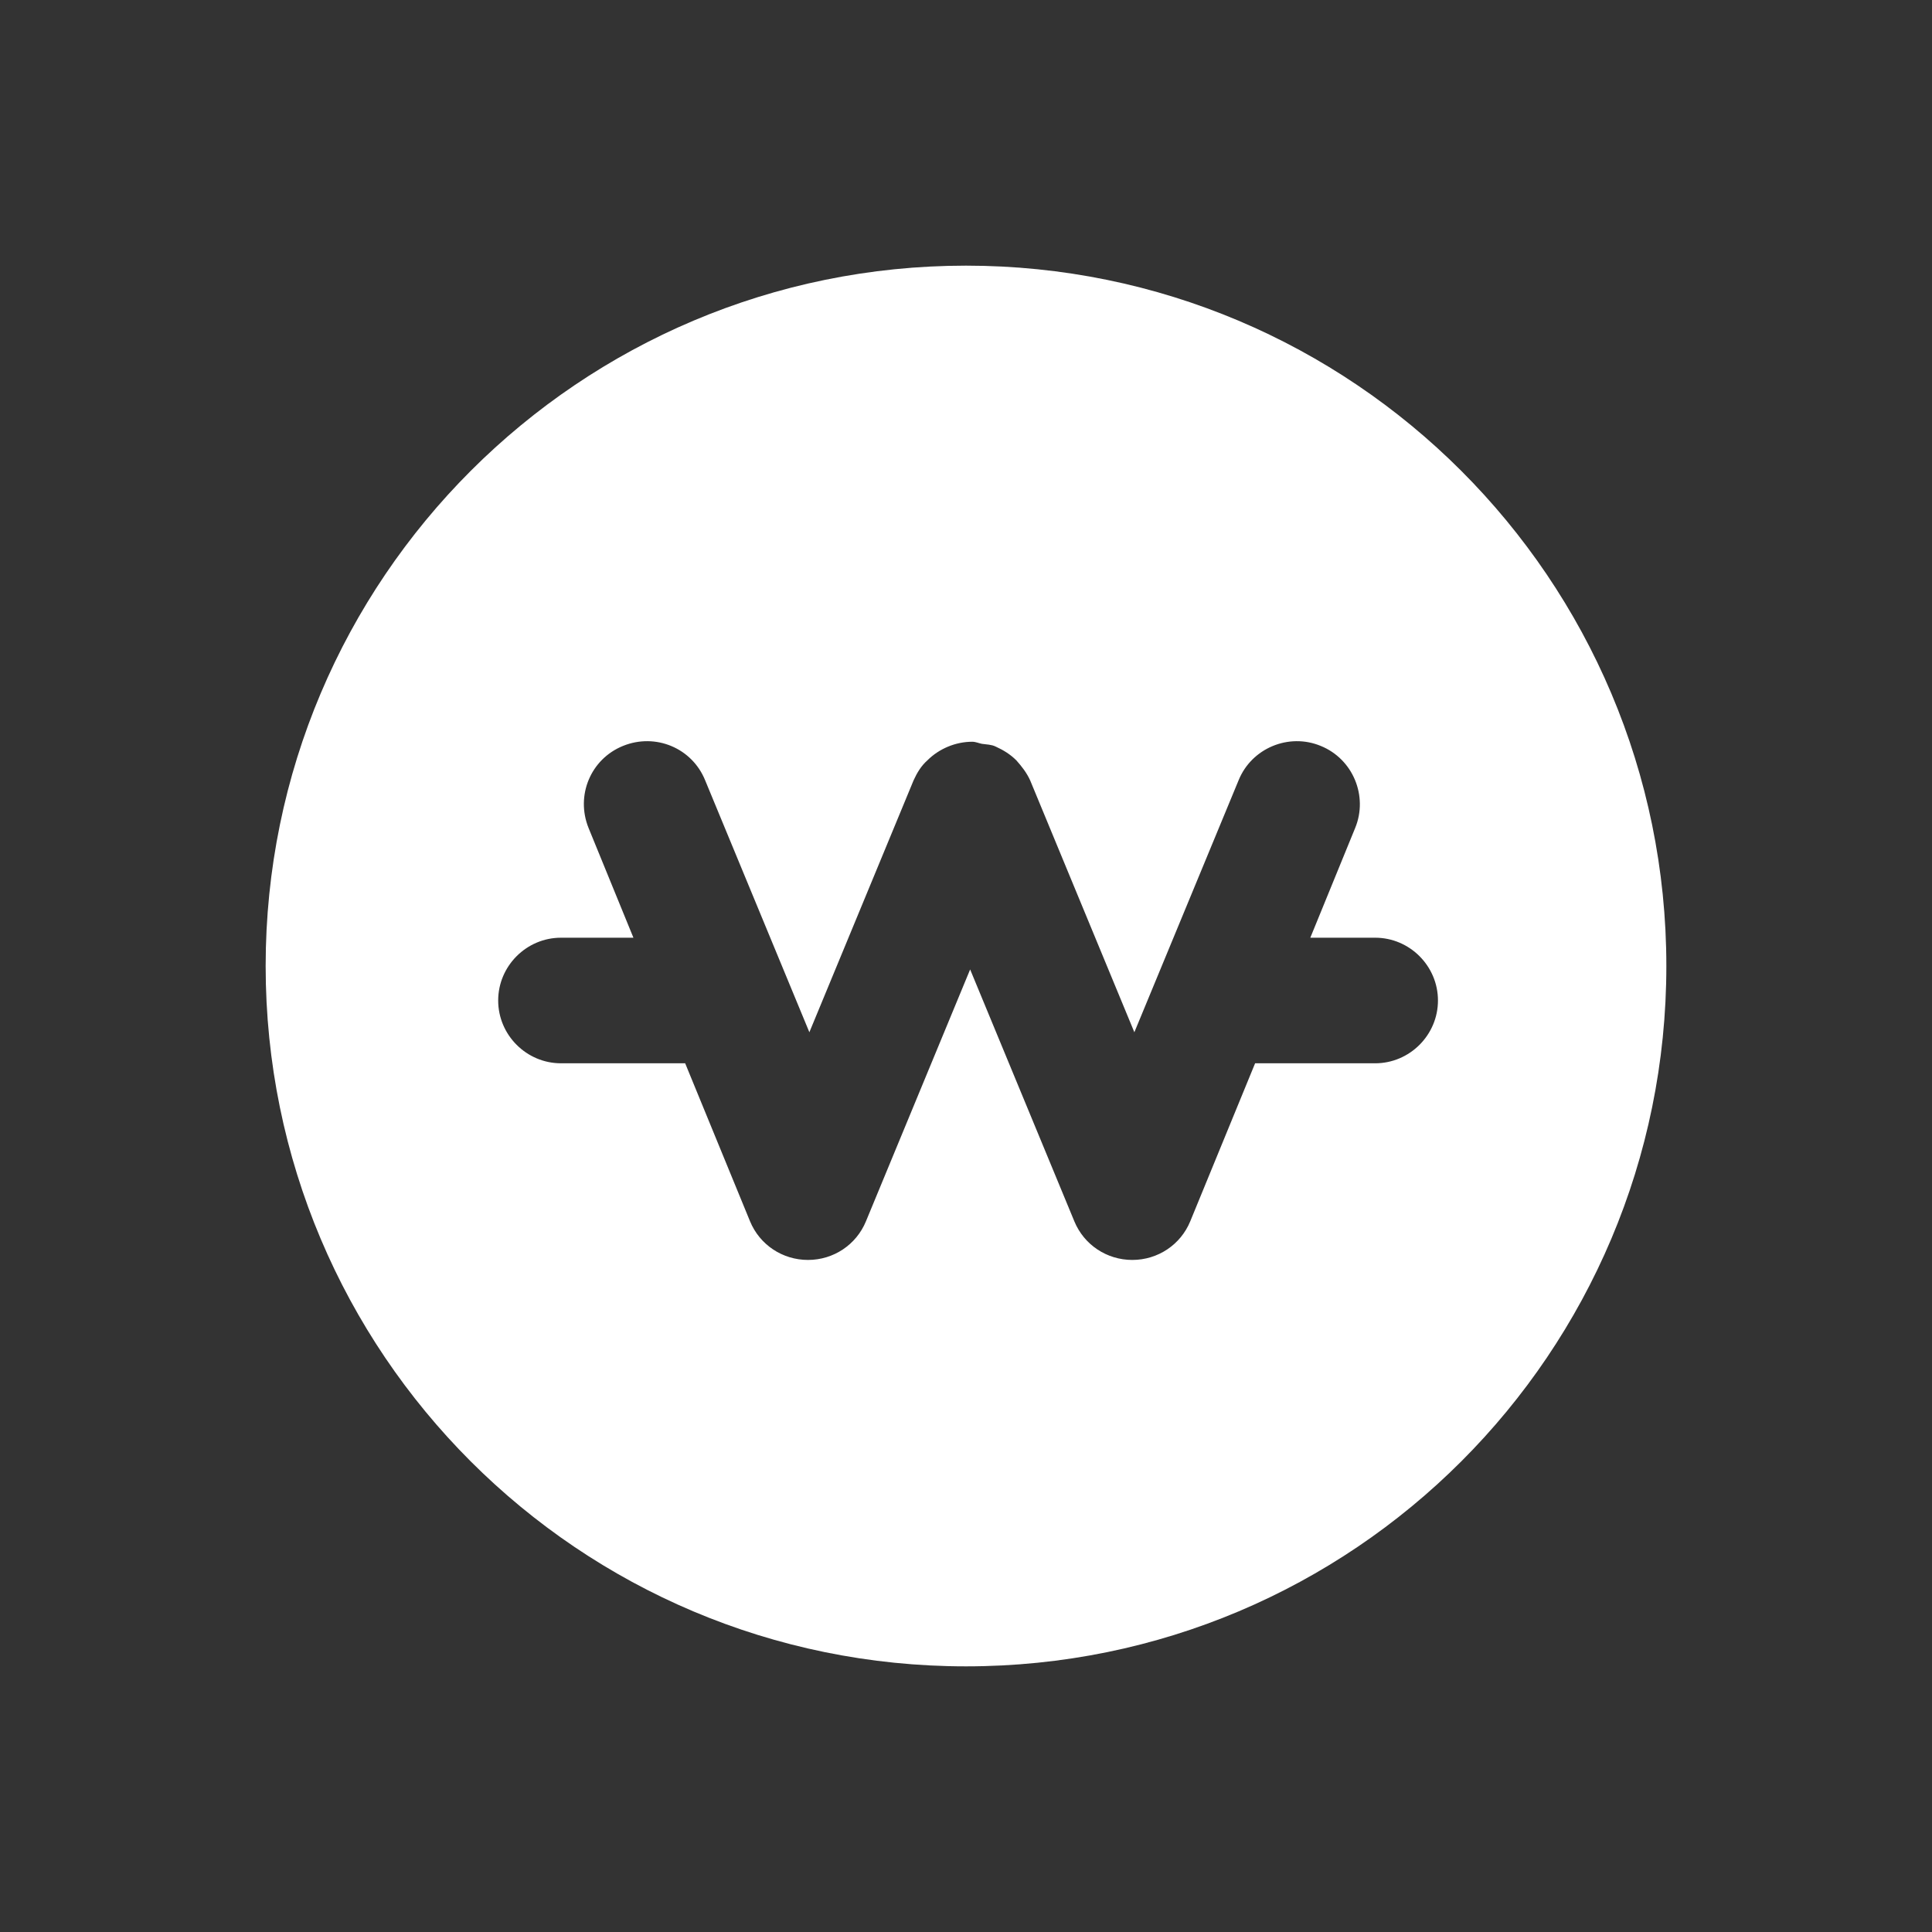 <svg width="28" height="28" viewBox="0 0 28 28" fill="none" xmlns="http://www.w3.org/2000/svg">
<rect x="0" y="0" width="28" height="28" fill="#333333" stroke="none"/>
<g clip-path="url(#clip0_1201_4353)">
<path d="M14 3.85C8.4 3.85 3.85 8.39 3.85 14C3.85 19.61 8.39 24.15 14 24.15C19.61 24.15 24.15 19.61 24.15 14C24.15 8.39 19.6 3.85 14 3.85ZM19.88 15.41H18.19L17.25 17.7C17.11 18.04 16.78 18.26 16.41 18.26C16.04 18.26 15.71 18.04 15.57 17.7L14.06 14.05L12.55 17.7C12.41 18.04 12.08 18.26 11.71 18.26C11.34 18.26 11.01 18.04 10.87 17.7L9.93 15.41H8.13C7.63 15.41 7.22 15 7.22 14.5C7.22 14 7.63 13.59 8.13 13.59H9.18L8.53 12C8.34 11.53 8.56 11 9.03 10.81C9.5 10.62 10.03 10.84 10.22 11.31L11.73 14.96L13.24 11.31C13.29 11.2 13.35 11.1 13.44 11.02C13.61 10.85 13.85 10.75 14.09 10.75C14.14 10.75 14.18 10.77 14.23 10.78C14.3 10.79 14.37 10.79 14.43 10.82C14.54 10.87 14.64 10.93 14.73 11.02C14.81 11.11 14.88 11.2 14.93 11.31L16.44 14.96L17.95 11.31C18.14 10.84 18.68 10.62 19.14 10.81C19.61 11 19.83 11.54 19.64 12L18.99 13.59H19.93C20.43 13.59 20.84 14 20.84 14.5C20.84 15 20.43 15.41 19.93 15.41H19.88Z" fill="white"/>
</g>
<defs>
<clipPath id="clip0_1201_4353">
<rect width="28" height="28" fill="white"/>
</clipPath>
</defs>
</svg>
